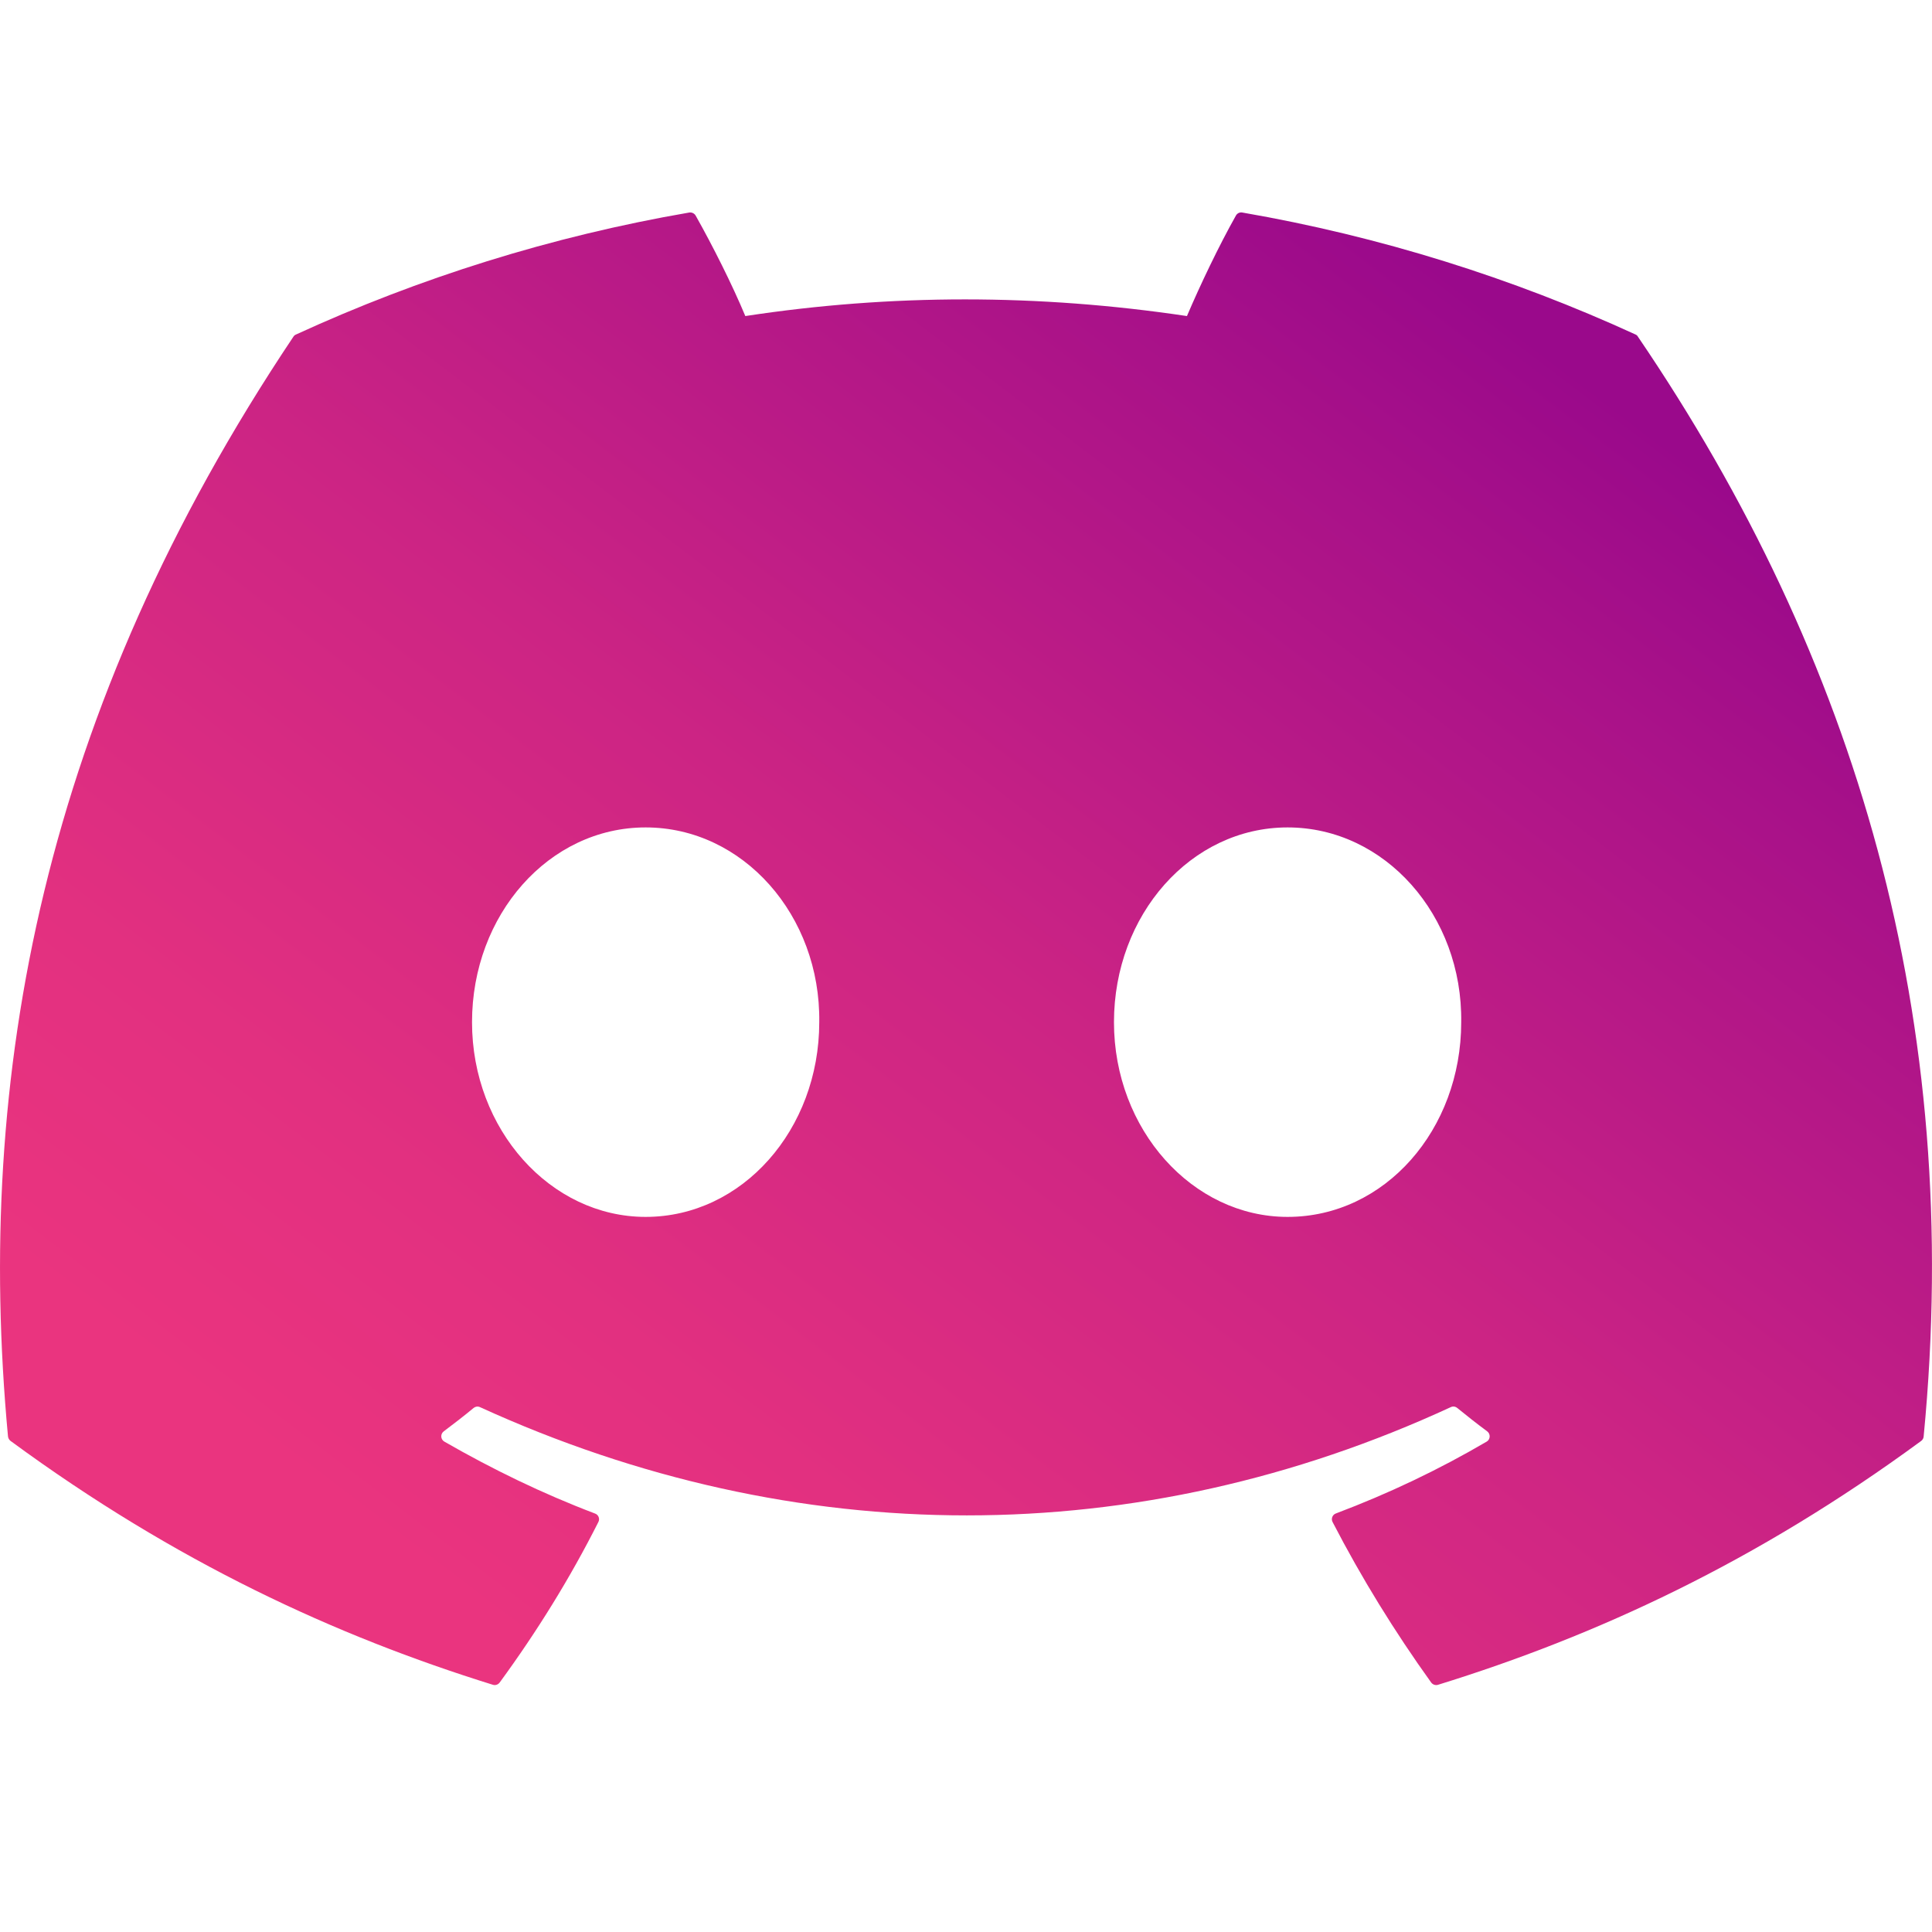 <svg width="22" height="22" viewBox="0 0 22 22" fill="none" xmlns="http://www.w3.org/2000/svg">
<path d="M18.624 3.809C17.222 3.166 15.718 2.692 14.146 2.42C14.117 2.415 14.089 2.428 14.074 2.454C13.88 2.798 13.666 3.247 13.516 3.599C11.825 3.346 10.143 3.346 8.487 3.599C8.337 3.239 8.115 2.798 7.921 2.454C7.906 2.429 7.877 2.416 7.849 2.42C6.277 2.691 4.774 3.165 3.371 3.809C3.358 3.814 3.348 3.823 3.341 3.834C0.489 8.095 -0.292 12.252 0.091 16.356C0.093 16.376 0.104 16.396 0.12 16.408C2.001 17.79 3.824 18.629 5.613 19.185C5.642 19.194 5.672 19.183 5.69 19.159C6.113 18.581 6.491 17.972 6.814 17.331C6.833 17.294 6.815 17.249 6.776 17.235C6.178 17.008 5.608 16.731 5.06 16.416C5.016 16.391 5.013 16.329 5.053 16.299C5.168 16.213 5.284 16.123 5.394 16.032C5.414 16.016 5.441 16.012 5.465 16.023C9.065 17.667 12.963 17.667 16.521 16.023C16.544 16.012 16.572 16.015 16.593 16.032C16.703 16.122 16.819 16.213 16.935 16.299C16.975 16.329 16.972 16.391 16.929 16.416C16.381 16.737 15.811 17.008 15.212 17.234C15.173 17.248 15.155 17.294 15.174 17.331C15.505 17.971 15.882 18.581 16.297 19.159C16.315 19.183 16.346 19.194 16.375 19.185C18.172 18.629 19.995 17.79 21.877 16.408C21.893 16.396 21.904 16.377 21.905 16.357C22.364 11.612 21.137 7.489 18.652 3.835C18.646 3.823 18.636 3.814 18.624 3.809ZM7.352 13.857C6.268 13.857 5.375 12.862 5.375 11.64C5.375 10.417 6.25 9.422 7.352 9.422C8.462 9.422 9.346 10.426 9.329 11.64C9.329 12.862 8.453 13.857 7.352 13.857ZM14.662 13.857C13.578 13.857 12.685 12.862 12.685 11.64C12.685 10.417 13.561 9.422 14.662 9.422C15.772 9.422 16.656 10.426 16.639 11.64C16.639 12.862 15.772 13.857 14.662 13.857Z" fill="url(#paint0_linear_1462_2183)"/>
<defs>
<linearGradient id="paint0_linear_1462_2183" x1="3.23" y1="16.732" x2="14.663" y2="1.732" gradientUnits="userSpaceOnUse">
<stop stop-color="#EA347F"/>
<stop offset="0.19" stop-color="#E23080"/>
<stop offset="0.5" stop-color="#CC2484"/>
<stop offset="0.87" stop-color="#A81189"/>
<stop offset="1" stop-color="#9A098B"/>
</linearGradient>
</defs>
</svg>
